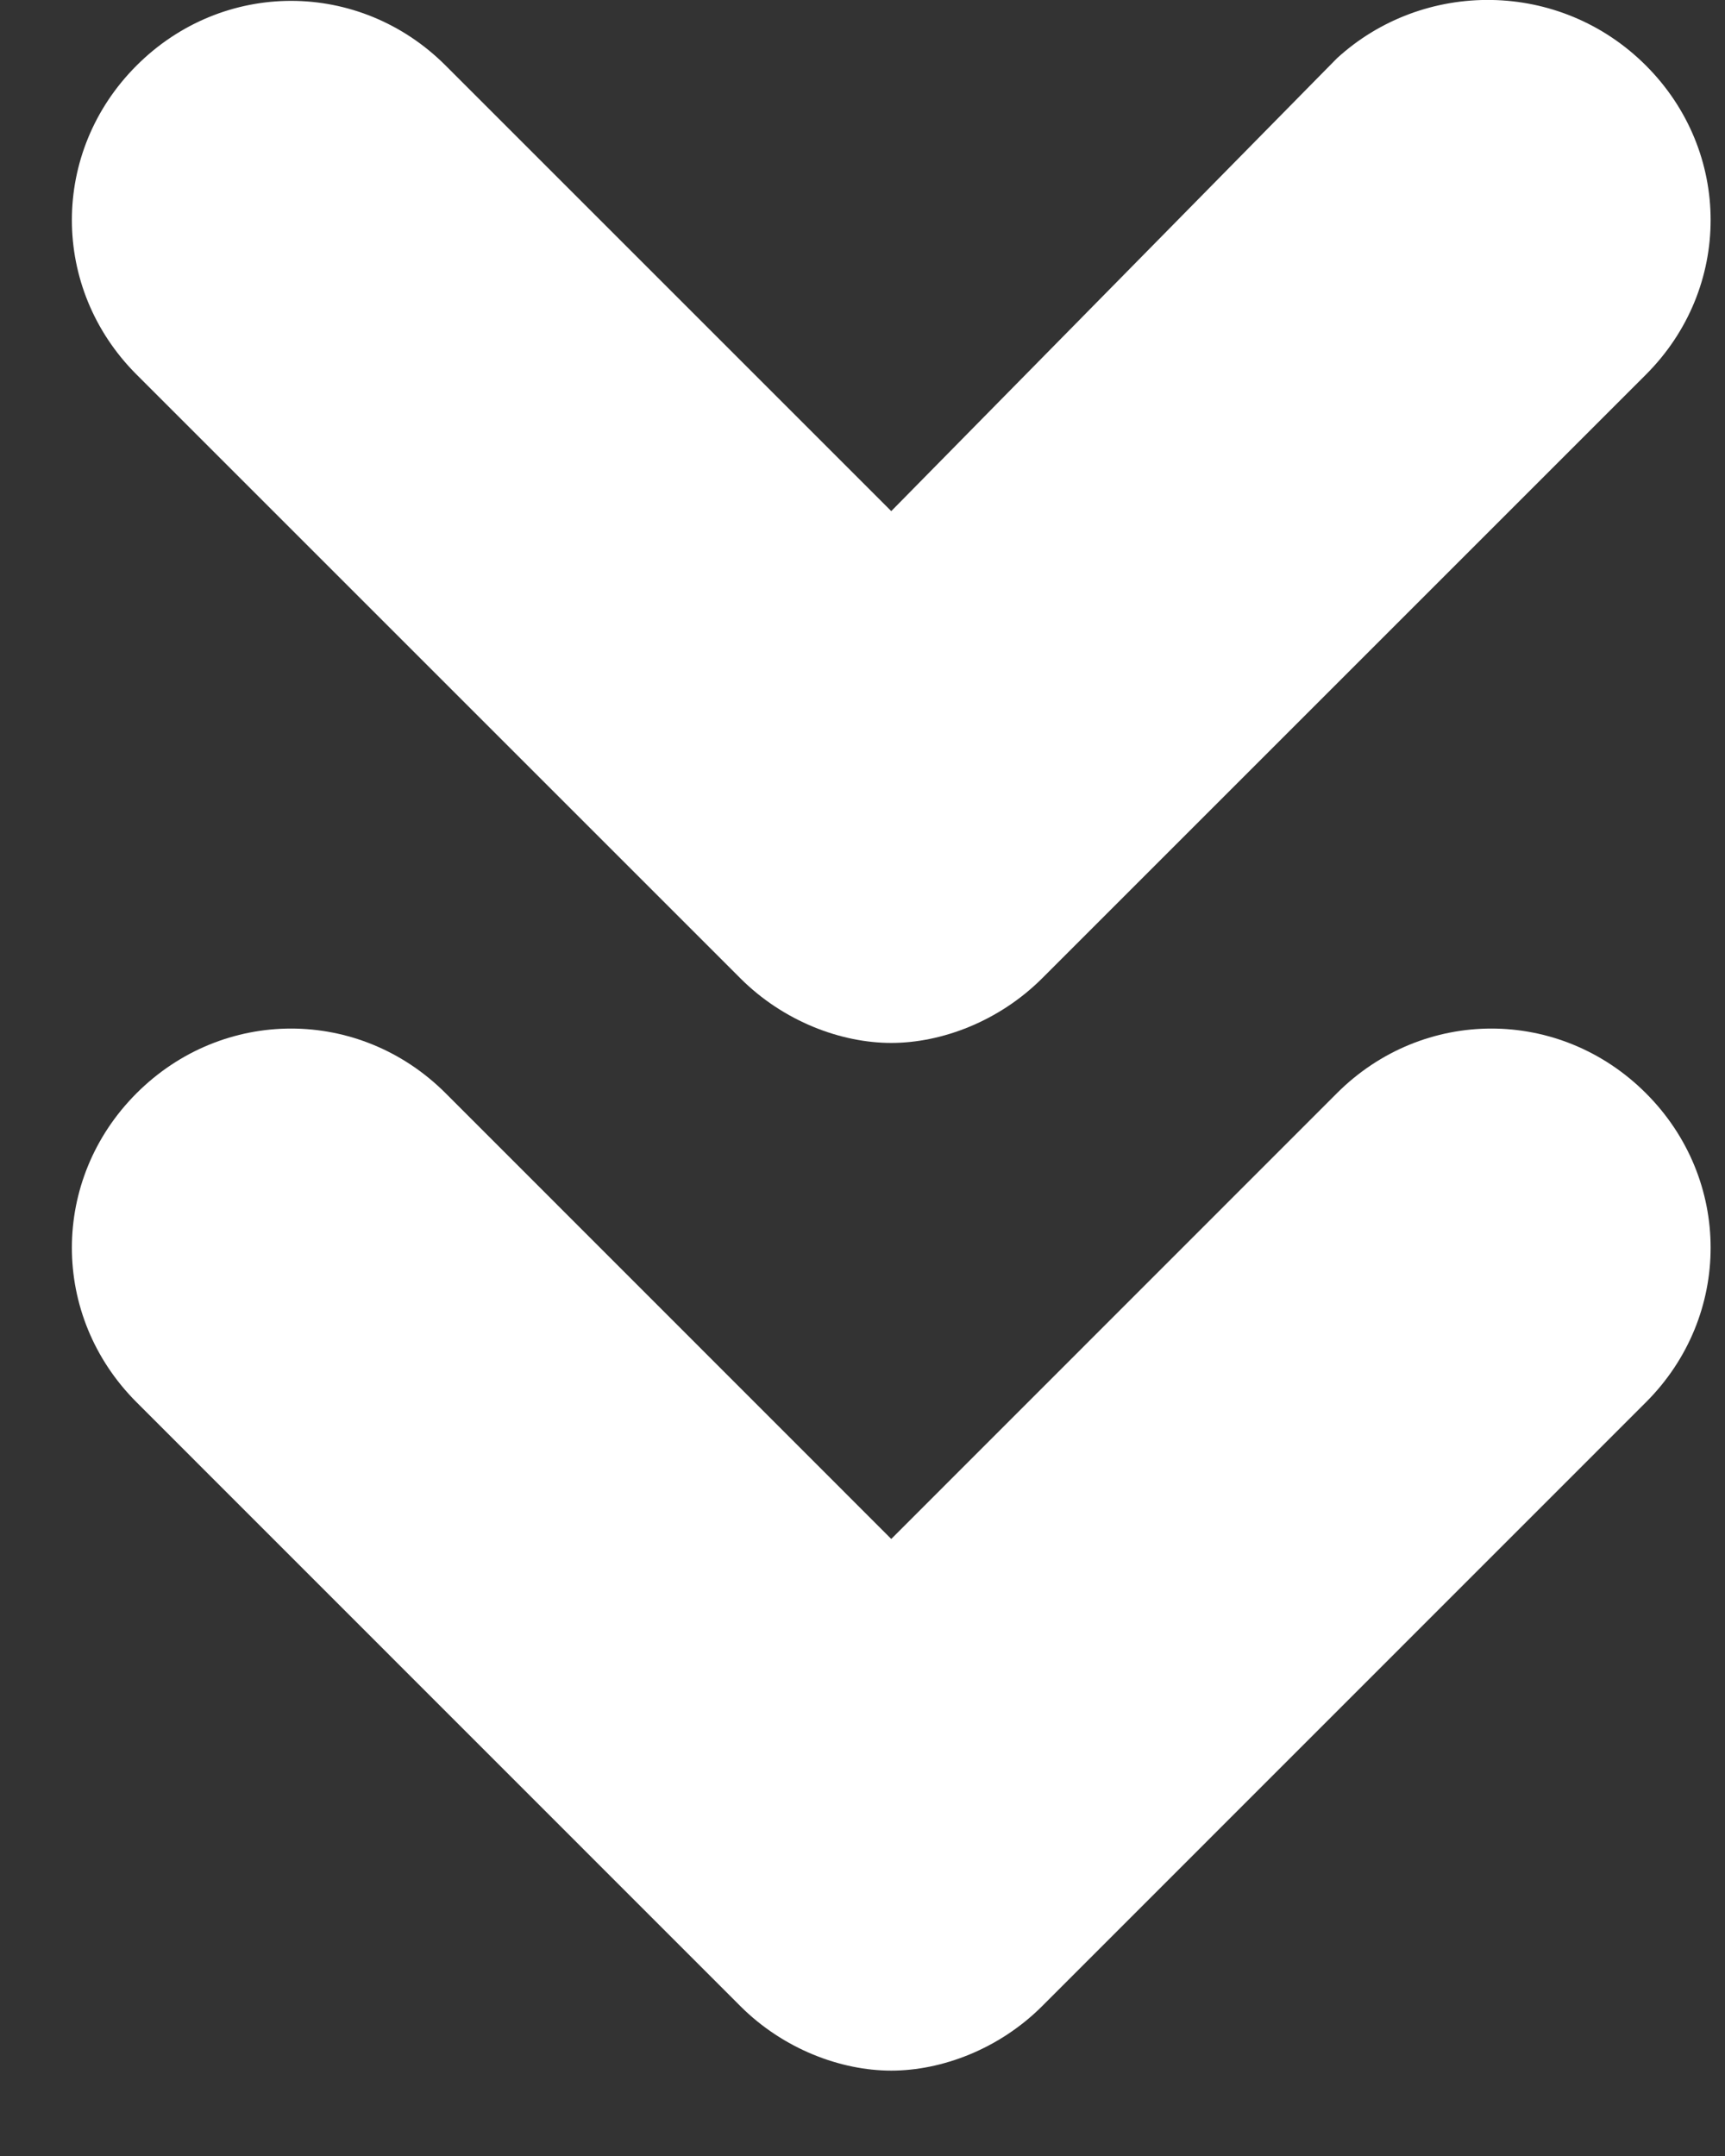 <svg width="12" height="15" viewBox="0 0 12 15" fill="none" xmlns="http://www.w3.org/2000/svg">
<rect x="0" y="0" width="12" height="15" fill="#333333" stroke="none"/>
<path d="M9.3 0.406L6.2 3.556L3.1 0.456C2.5 -0.144 1.55 -0.144 0.95 0.456C0.35 1.056 0.35 2.006 0.95 2.606L5.15 6.806C5.45 7.106 5.85 7.256 6.2 7.256C6.55 7.256 6.95 7.106 7.25 6.806L11.45 2.606C12.05 2.006 12.05 1.056 11.45 0.456C10.85 -0.144 9.9 -0.144 9.3 0.406Z" fill="white"/>
<path d="M9.3 7.606L6.2 10.707L3.1 7.606C2.5 7.006 1.55 7.006 0.95 7.606C0.35 8.206 0.35 9.156 0.95 9.756L5.15 13.957C5.45 14.257 5.85 14.406 6.2 14.406C6.55 14.406 6.95 14.257 7.25 13.957L11.45 9.756C12.05 9.156 12.05 8.206 11.45 7.606C10.85 7.006 9.9 7.006 9.3 7.606Z" fill="white"/>
</svg>
